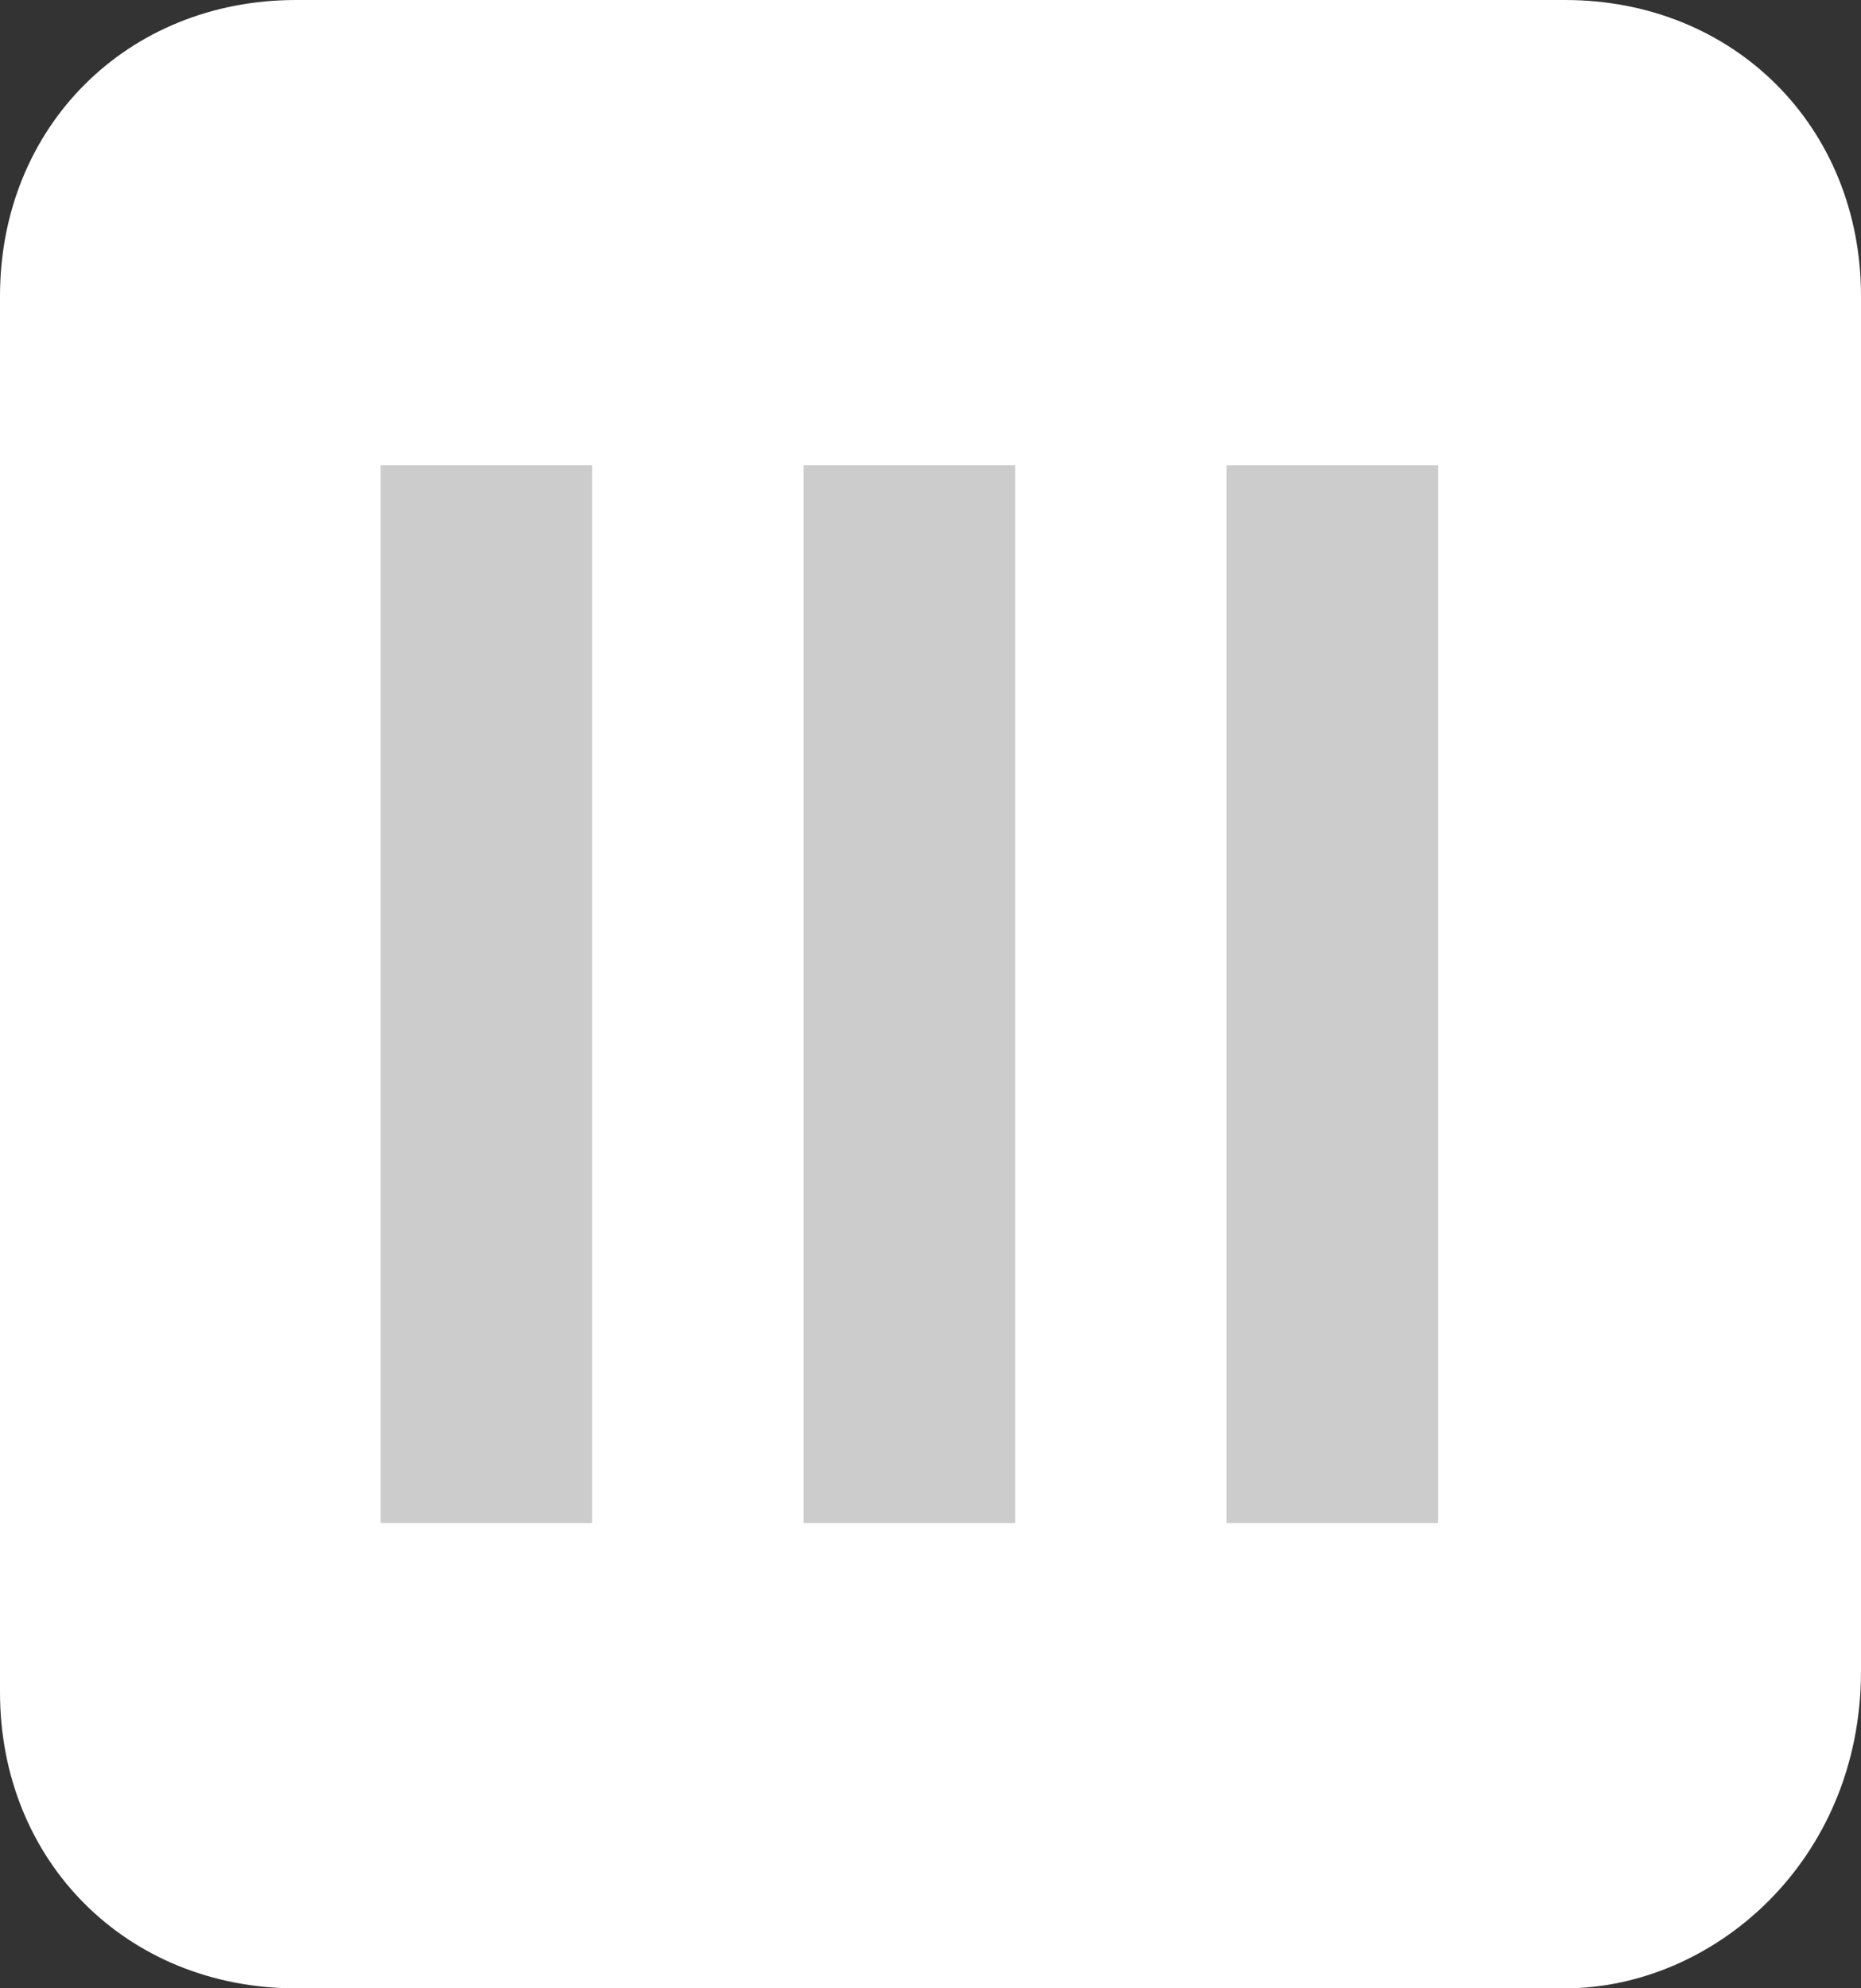<?xml version="1.0" encoding="utf-8"?>
<!-- Generator: Adobe Illustrator 19.0.0, SVG Export Plug-In . SVG Version: 6.00 Build 0)  -->
<svg version="1.1" id="Layer_1" xmlns="http://www.w3.org/2000/svg" xmlns:xlink="http://www.w3.org/1999/xlink" x="0px" y="0px"
	 viewBox="2.1 -0.9 8.8 9.4" style="enable-background:new 2.1 -0.9 8.8 9.4;" xml:space="preserve">
<rect x="2.1" y="-0.9" width="8.8" height="9.4" fill="#333333" stroke="none"/>
<style type="text/css">
	.st0{fill:#fff;}
	.st1{fill:none;stroke:#CDCCCC;stroke-miterlimit:10;}
</style>
<path id="XMLID_14_" class="st0" d="M9.5,8.5h-6c-0.8,0-1.4-0.6-1.4-1.4V0.5c0-0.8,0.6-1.4,1.4-1.4h6c0.8,0,1.4,0.6,1.4,1.4V7
	C10.9,7.9,10.2,8.5,9.5,8.5z"/>
<g id="XMLID_38_">
	<line id="XMLID_15_" class="st1" x1="8.4" y1="1.3" x2="8.4" y2="6.3"/>
	<line id="XMLID_39_" class="st1" x1="6.4" y1="1.3" x2="6.4" y2="6.3"/>
	<line id="XMLID_47_" class="st1" x1="4.4" y1="1.3" x2="4.4" y2="6.3"/>
</g>
</svg>
